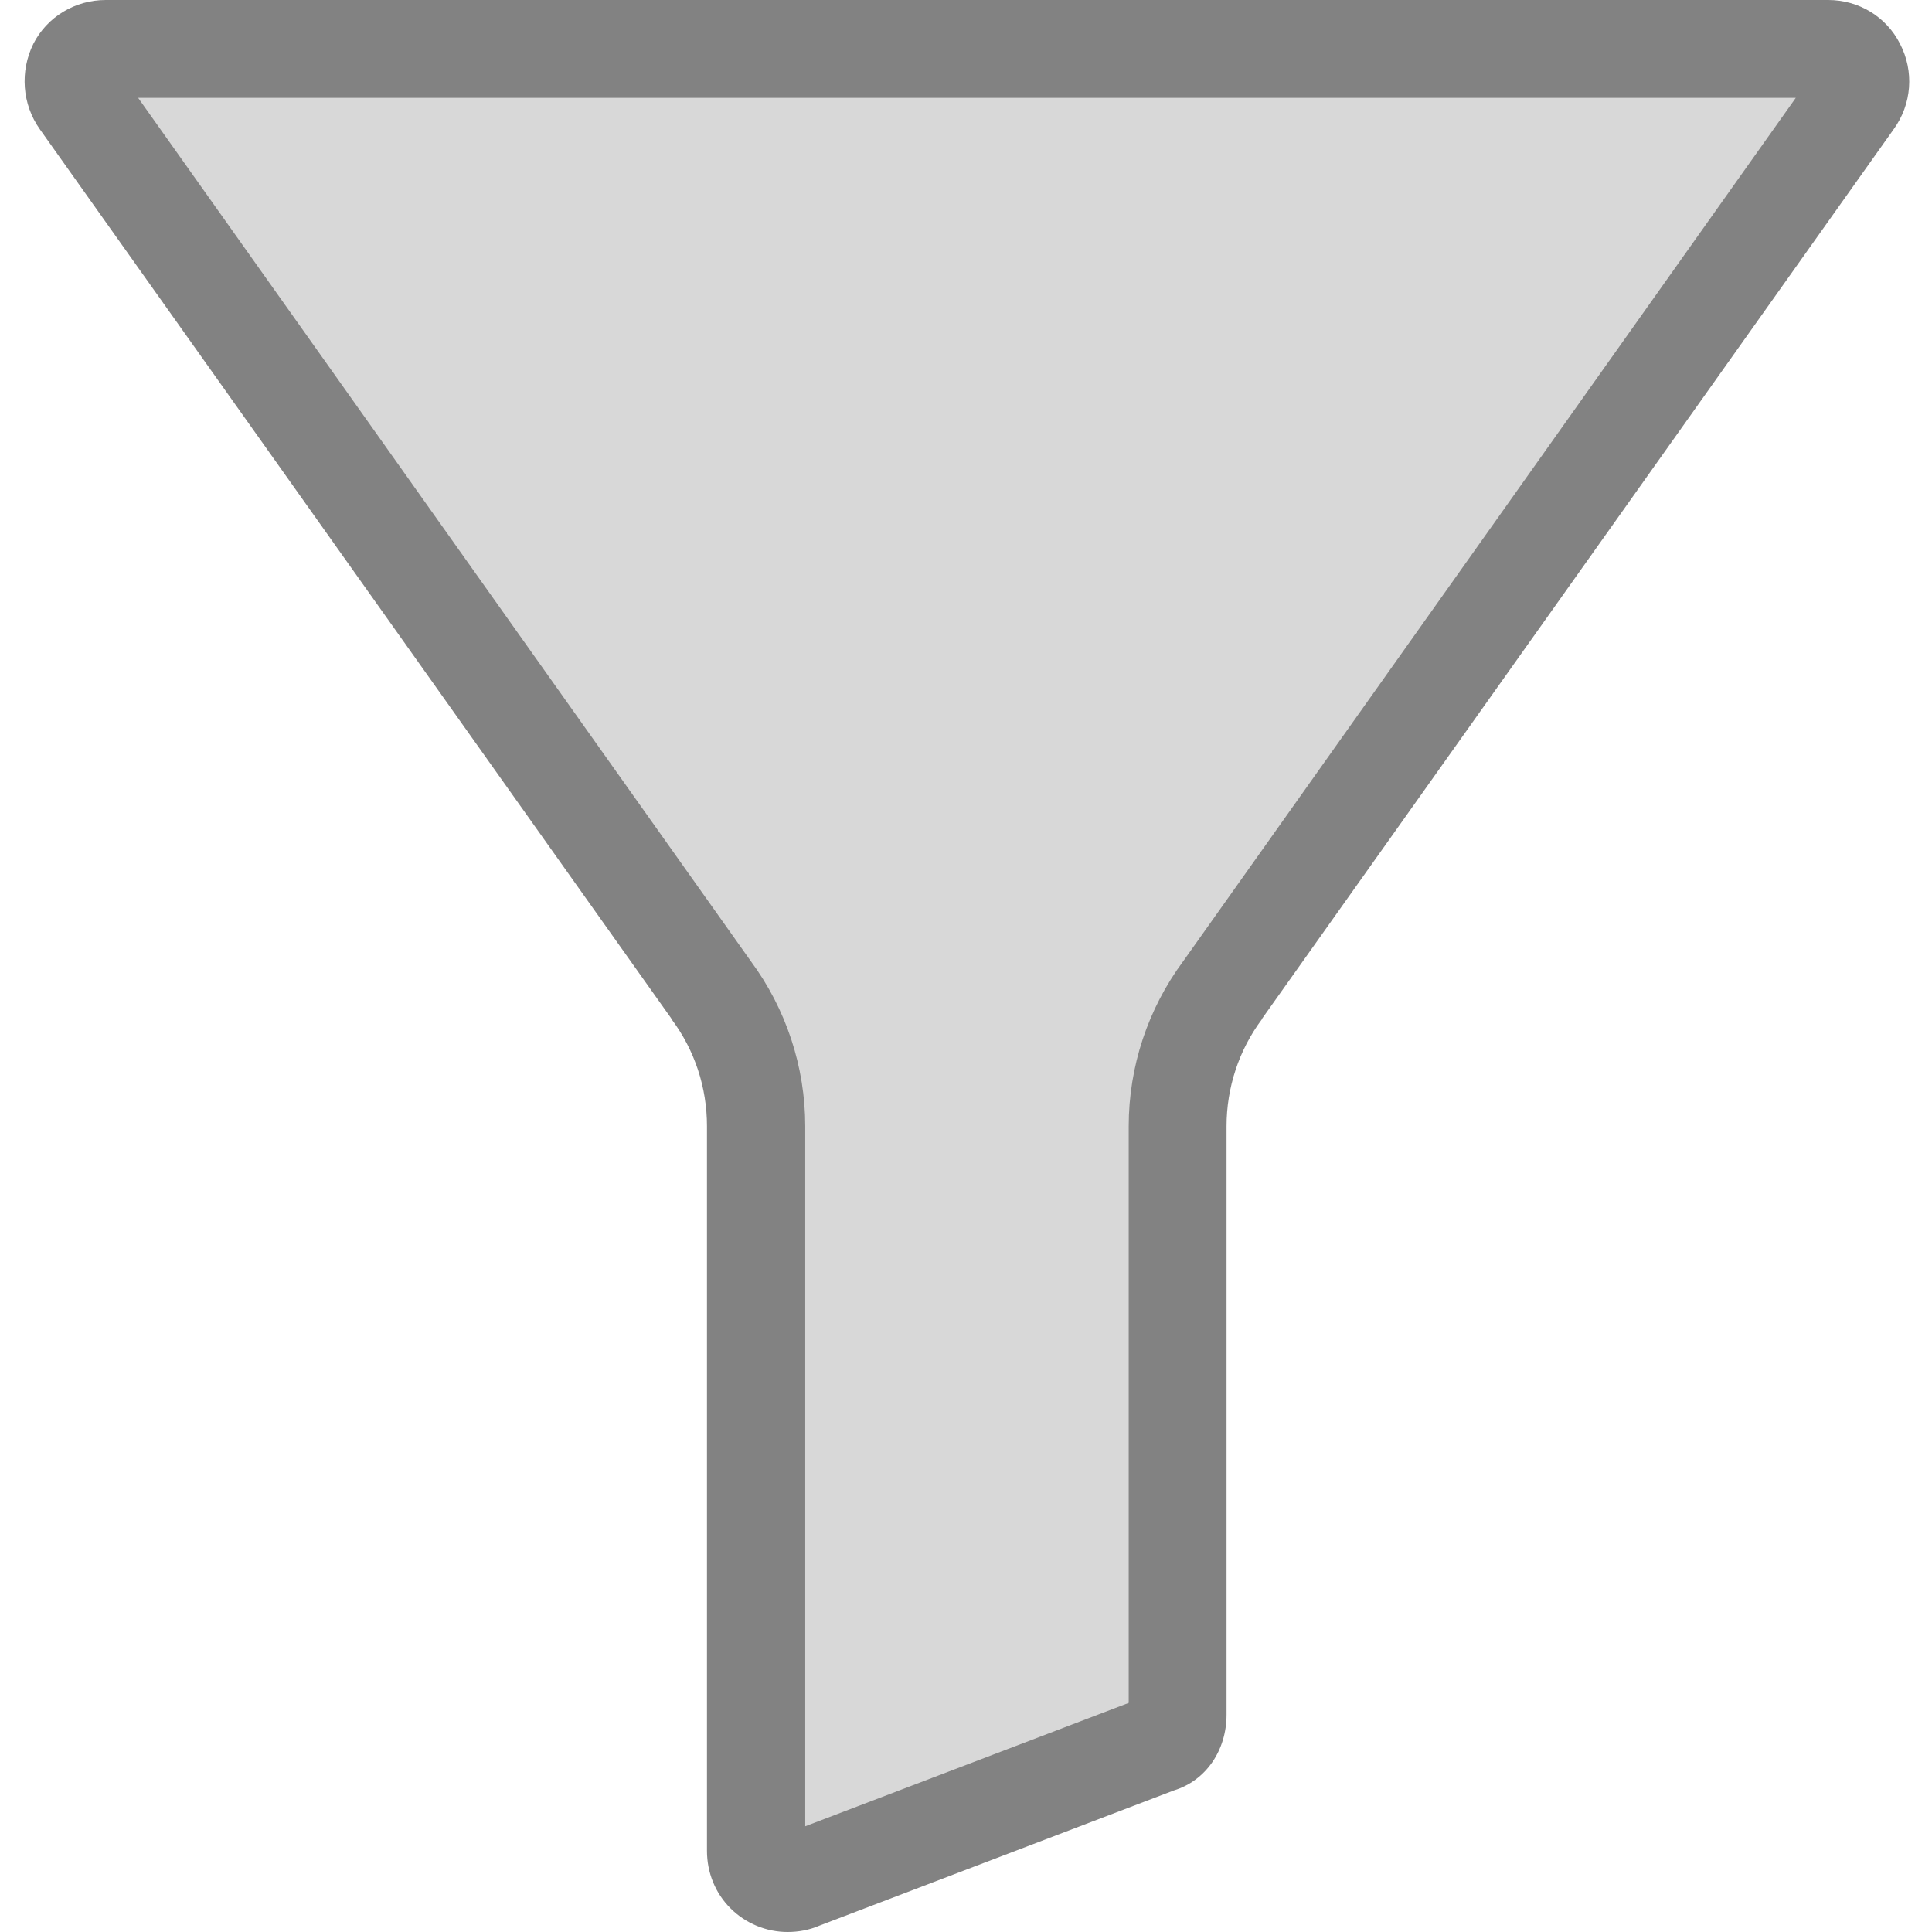 <svg width="14" height="14" viewBox="0 0 14 14" fill="none" xmlns="http://www.w3.org/2000/svg">
<path d="M13.248 0.356C13.337 0.356 13.419 0.406 13.458 0.488C13.498 0.566 13.49 0.663 13.437 0.734L8.863 7.175C8.653 7.46 8.539 7.805 8.535 8.161V12.425C8.535 12.518 8.489 12.614 8.396 12.636L5.806 13.622C5.735 13.654 5.65 13.651 5.586 13.608C5.518 13.565 5.479 13.491 5.482 13.412V8.161C5.482 7.805 5.368 7.46 5.154 7.175L0.58 0.73C0.527 0.659 0.52 0.563 0.559 0.484C0.598 0.406 0.68 0.353 0.769 0.353H13.248V0.356Z" fill="#D8D8D8"/>
<path d="M13.248 0H0.766C0.545 0 0.342 0.121 0.242 0.317C0.143 0.517 0.16 0.755 0.289 0.937L4.863 7.378C4.863 7.381 4.866 7.381 4.866 7.385C5.034 7.609 5.123 7.88 5.123 8.161V13.412C5.123 13.569 5.183 13.719 5.294 13.829C5.404 13.939 5.554 14 5.707 14C5.785 14 5.864 13.986 5.938 13.954L8.507 12.974C8.738 12.903 8.888 12.685 8.888 12.425V8.161C8.888 7.883 8.977 7.609 9.145 7.385L9.148 7.378L13.722 0.937C13.854 0.755 13.872 0.517 13.768 0.317C13.669 0.121 13.469 0 13.248 0ZM8.575 6.964C8.318 7.31 8.179 7.73 8.179 8.161V12.34L5.835 13.234V8.161C5.835 7.73 5.696 7.31 5.44 6.964L1.001 0.709H13.013L8.575 6.964Z" fill="#828282"/>
</svg>
